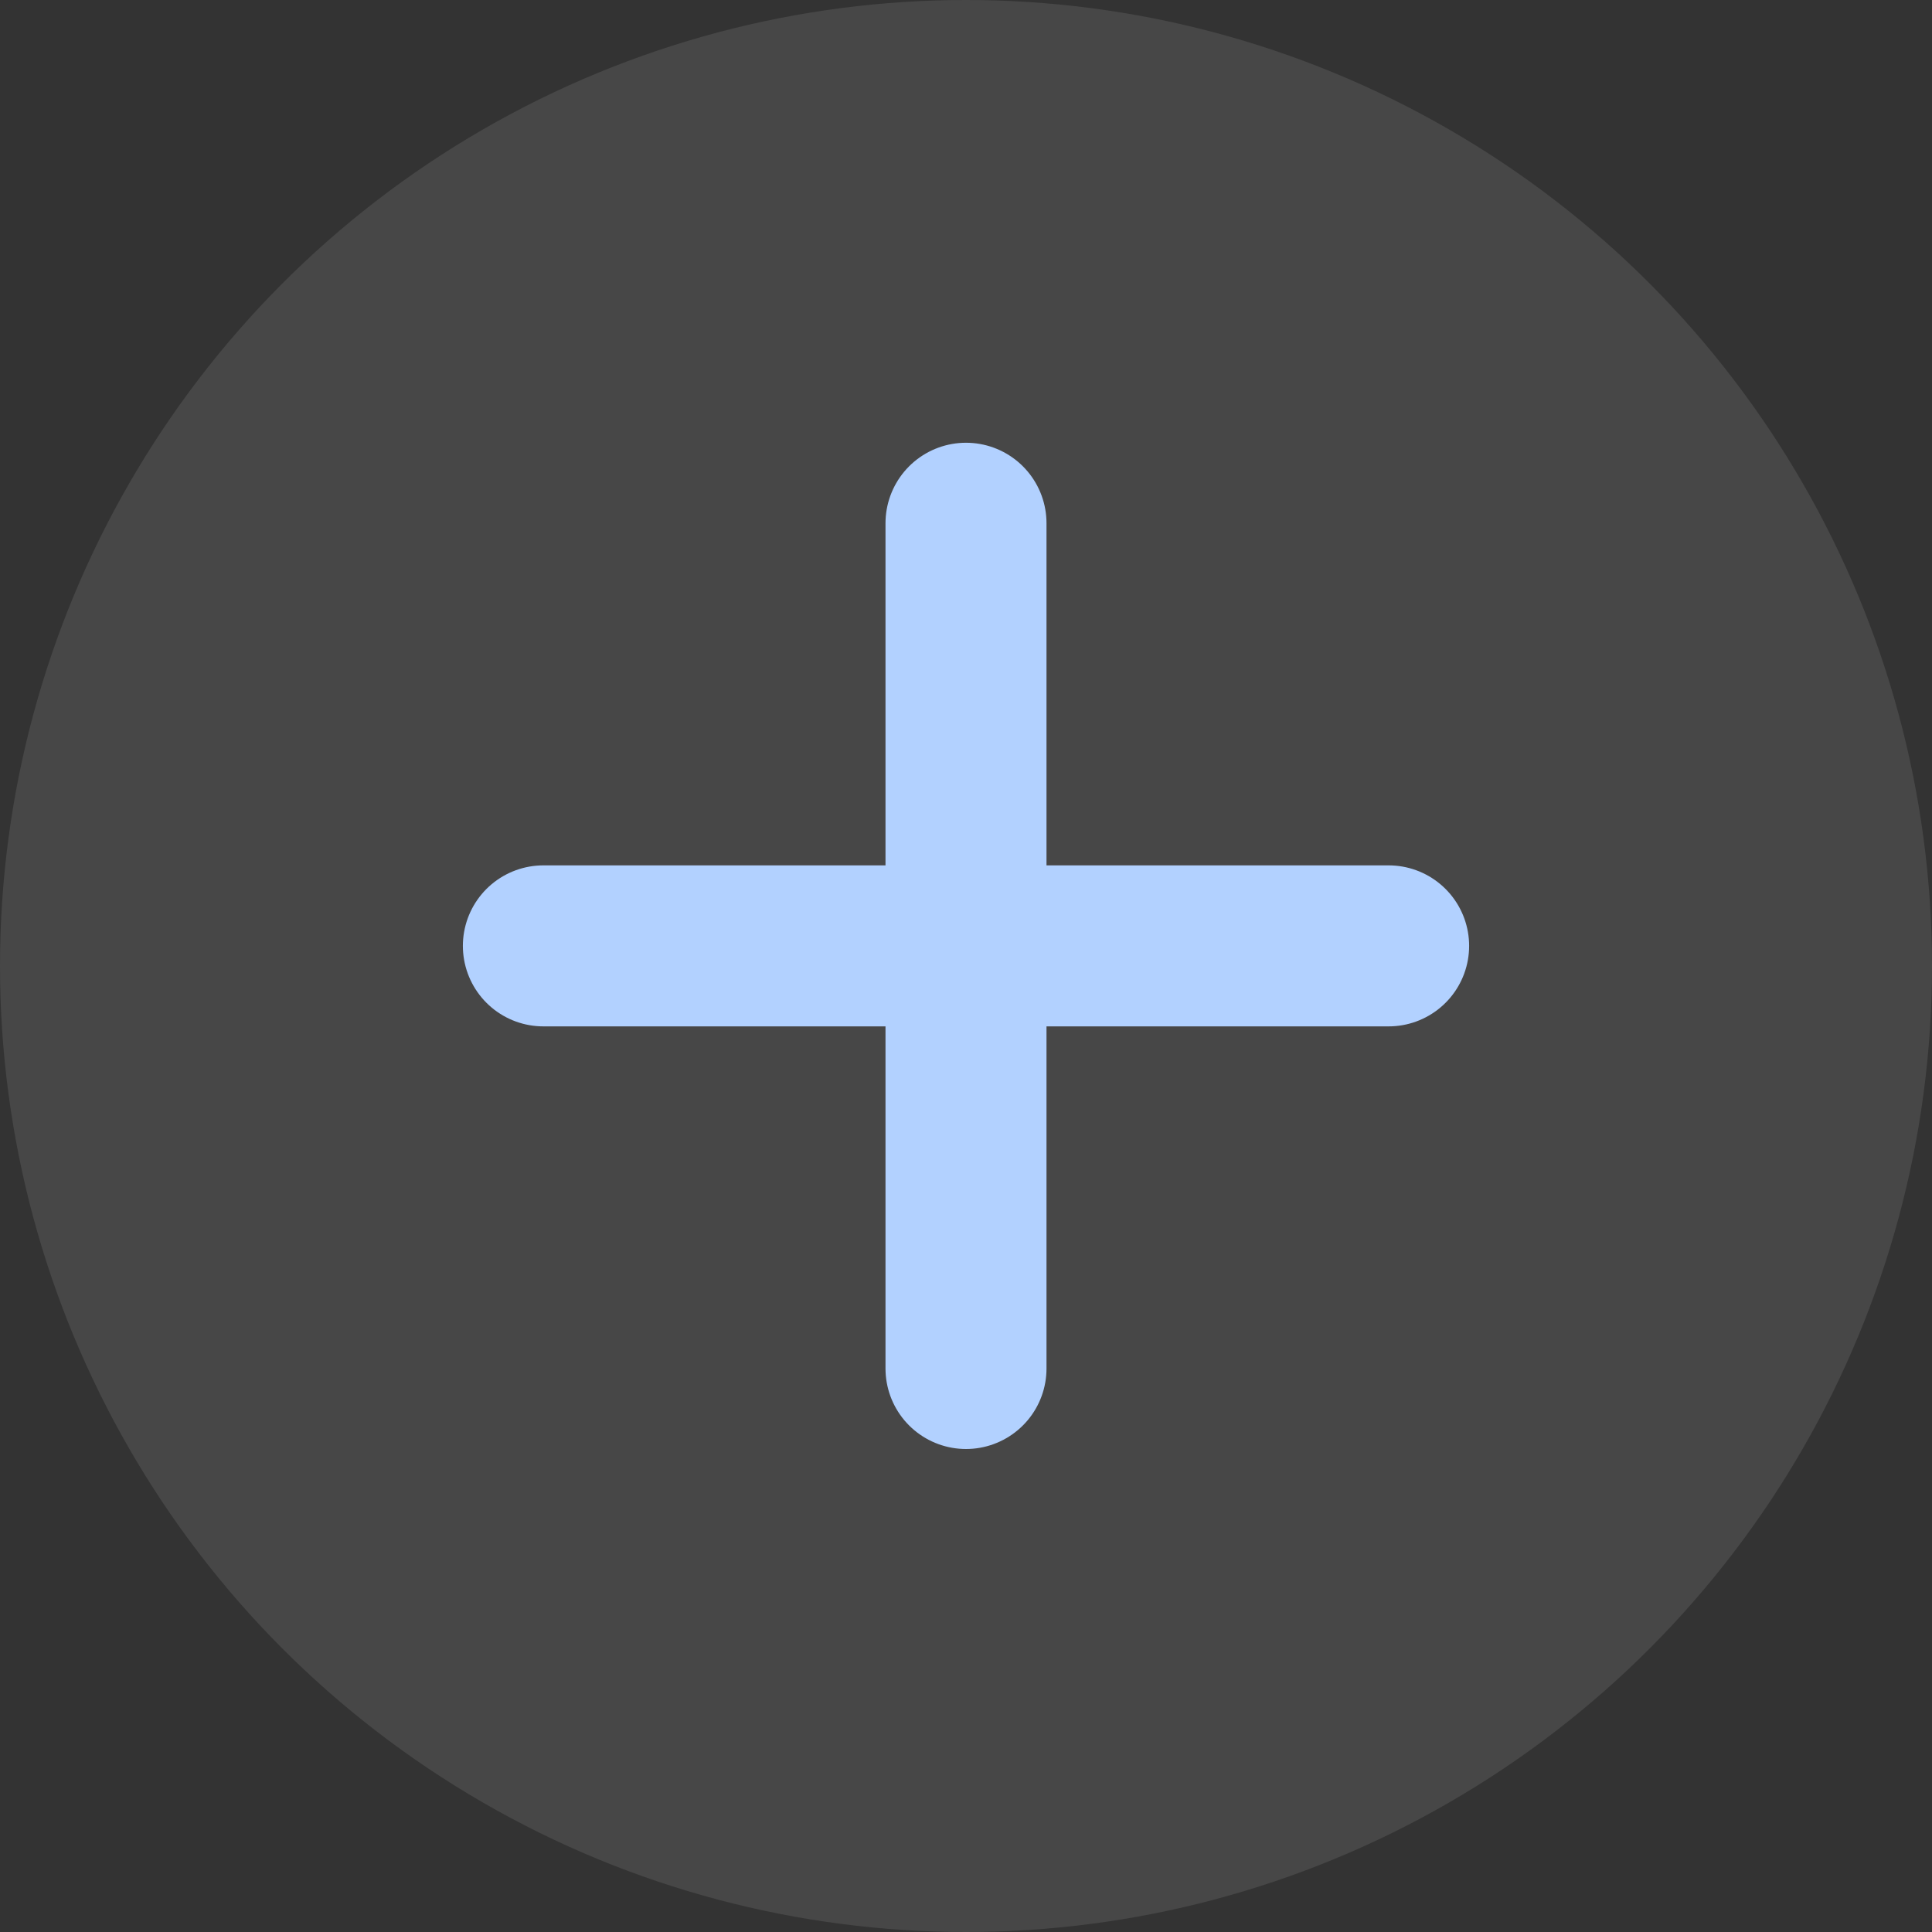 <svg width="24" height="24" viewBox="0 0 24 24" fill="none" xmlns="http://www.w3.org/2000/svg">
<rect x="0" y="0" width="24" height="24" fill="#333333" stroke="none"/>
<circle cx="12" cy="12" r="12" fill="white" fill-opacity="0.1"/>
<path d="M12 6.5V17" stroke="#B2D1FF" stroke-width="2" stroke-linecap="round"/>
<path d="M17.25 11.75L6.75 11.75" stroke="#B2D1FF" stroke-width="2" stroke-linecap="round"/>
</svg>
